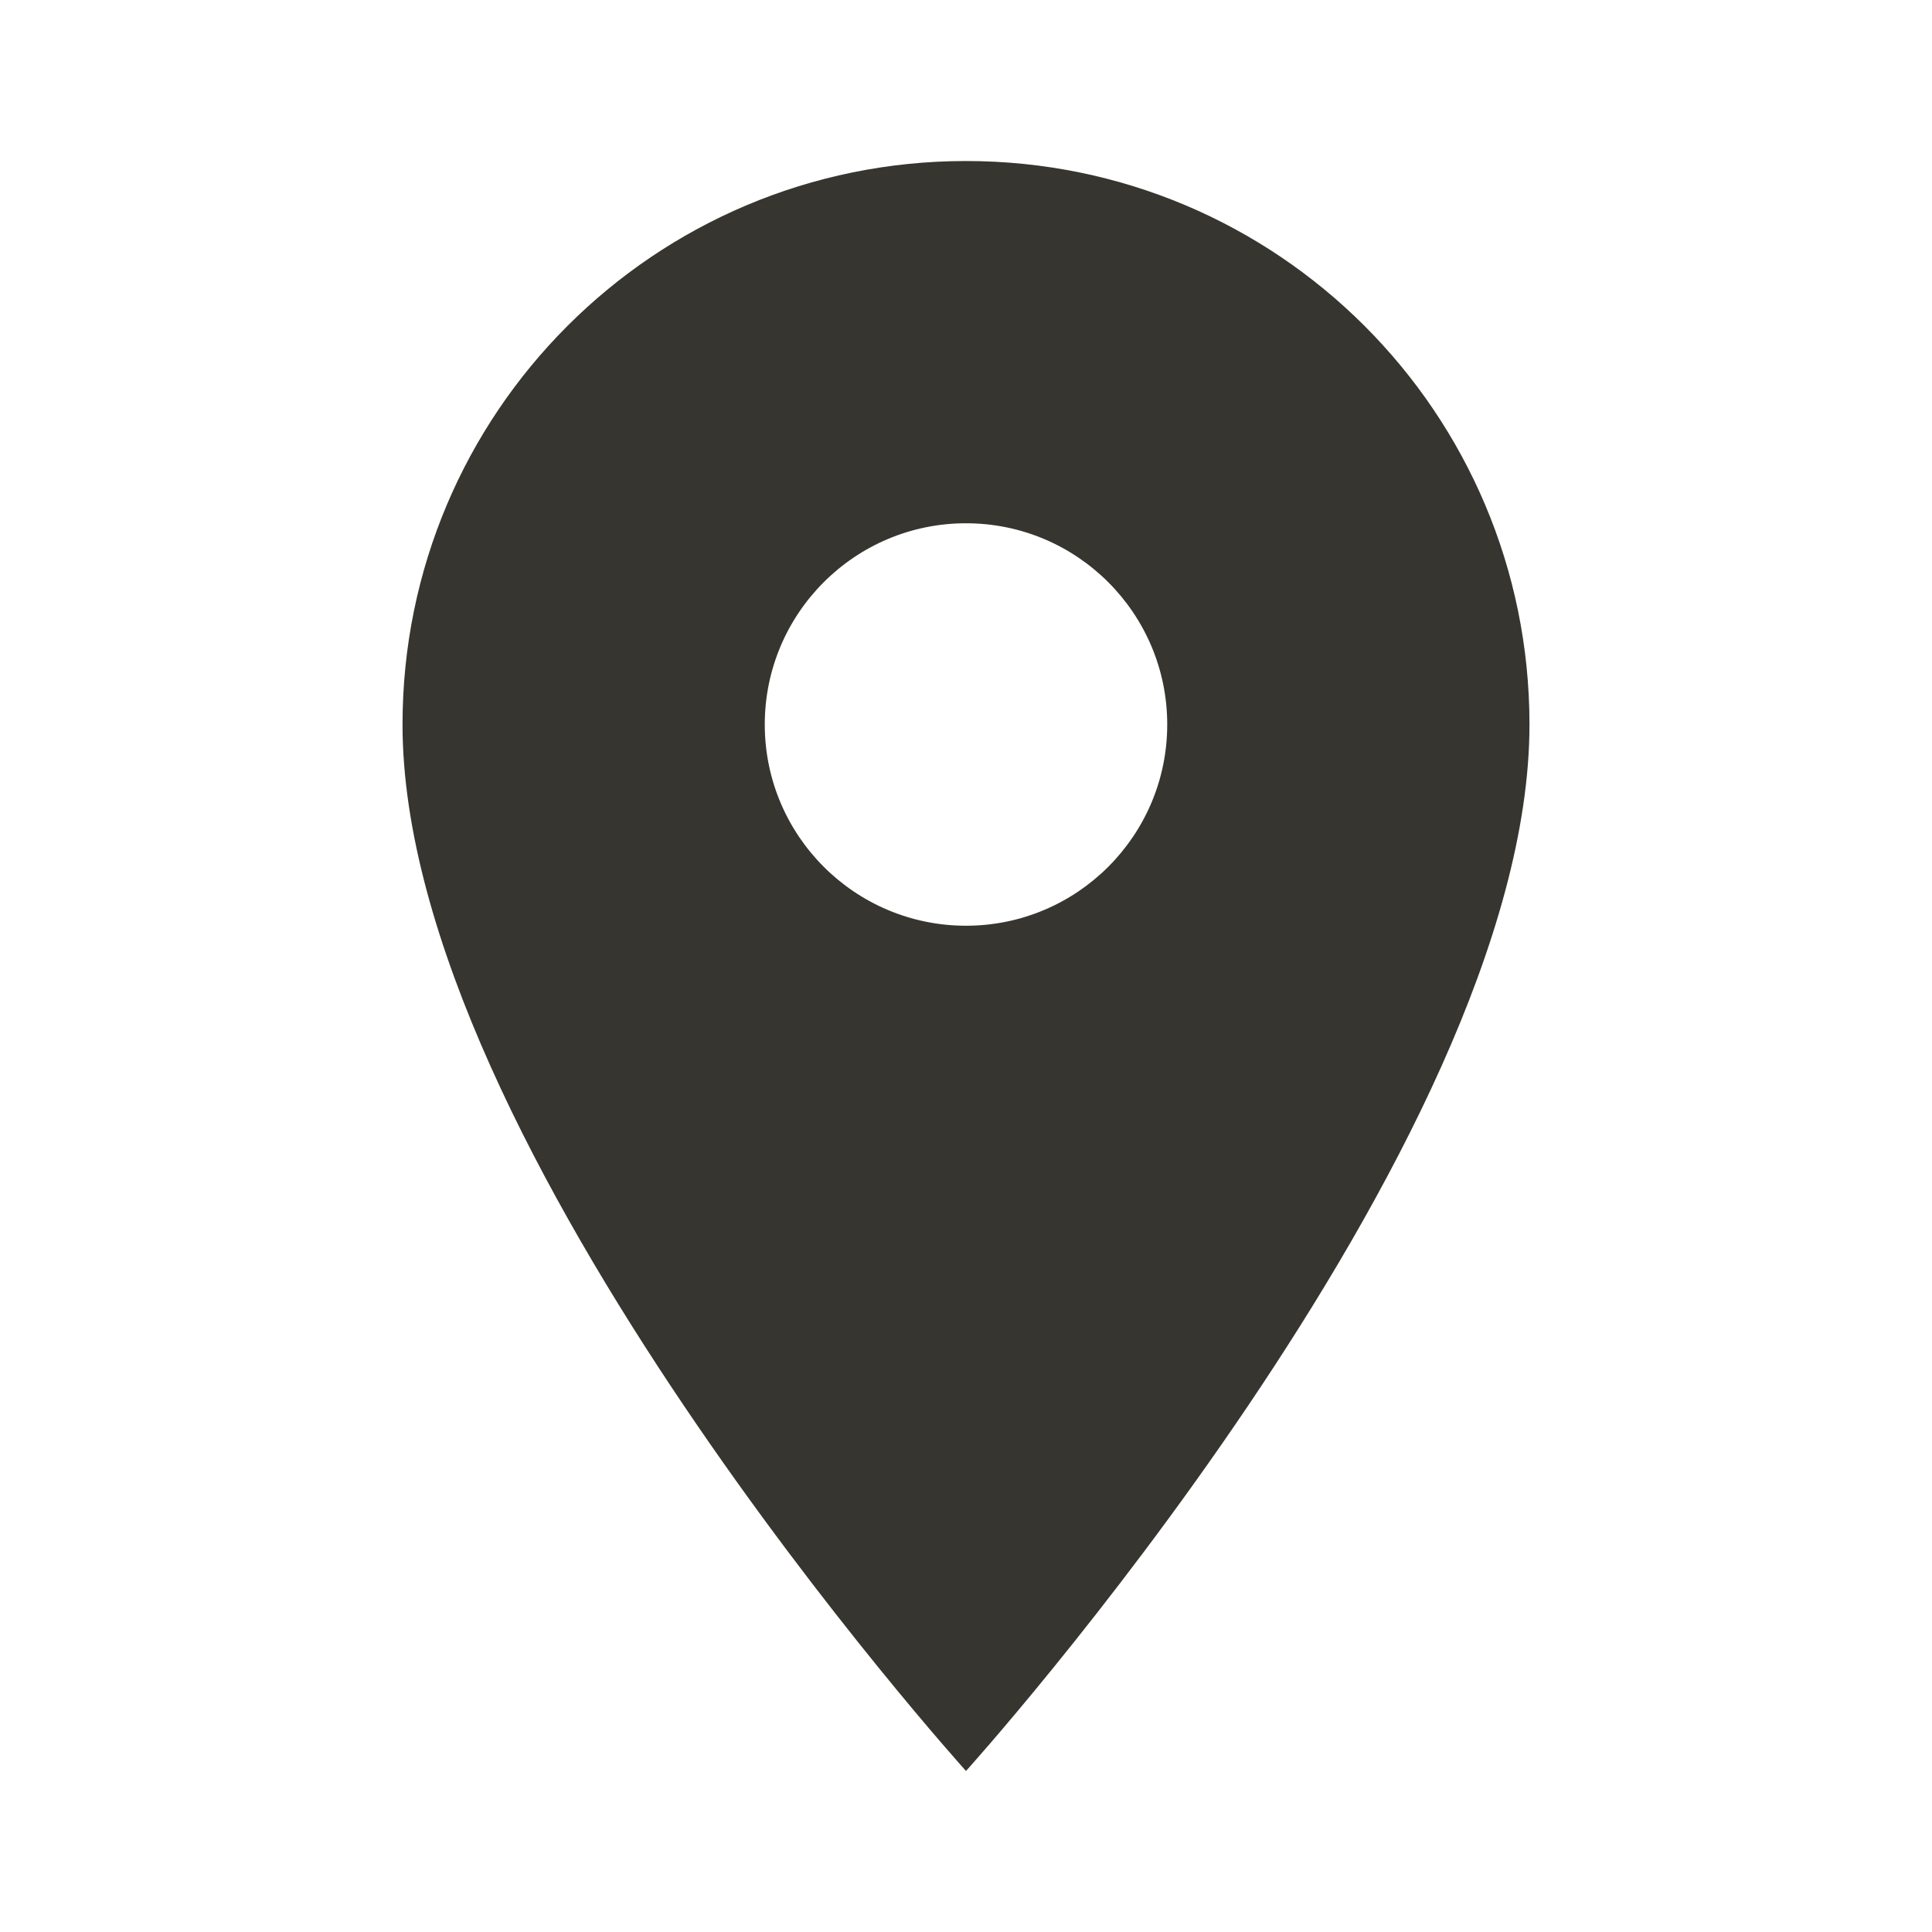 <!-- Generated by IcoMoon.io -->
<svg version="1.1" xmlns="http://www.w3.org/2000/svg" width="32" height="32" viewBox="0 0 32 32">
<title>mt-room</title>
<path fill="#37352f" d="M16 2.667c-5.16 0-9.333 4.173-9.333 9.333 0 7 9.333 17.333 9.333 17.333s9.333-10.333 9.333-17.333c0-5.16-4.173-9.333-9.333-9.333v0zM16 15.333c-1.84 0-3.333-1.493-3.333-3.333s1.493-3.333 3.333-3.333c1.84 0 3.333 1.493 3.333 3.333s-1.493 3.333-3.333 3.333v0z"></path>
</svg>
